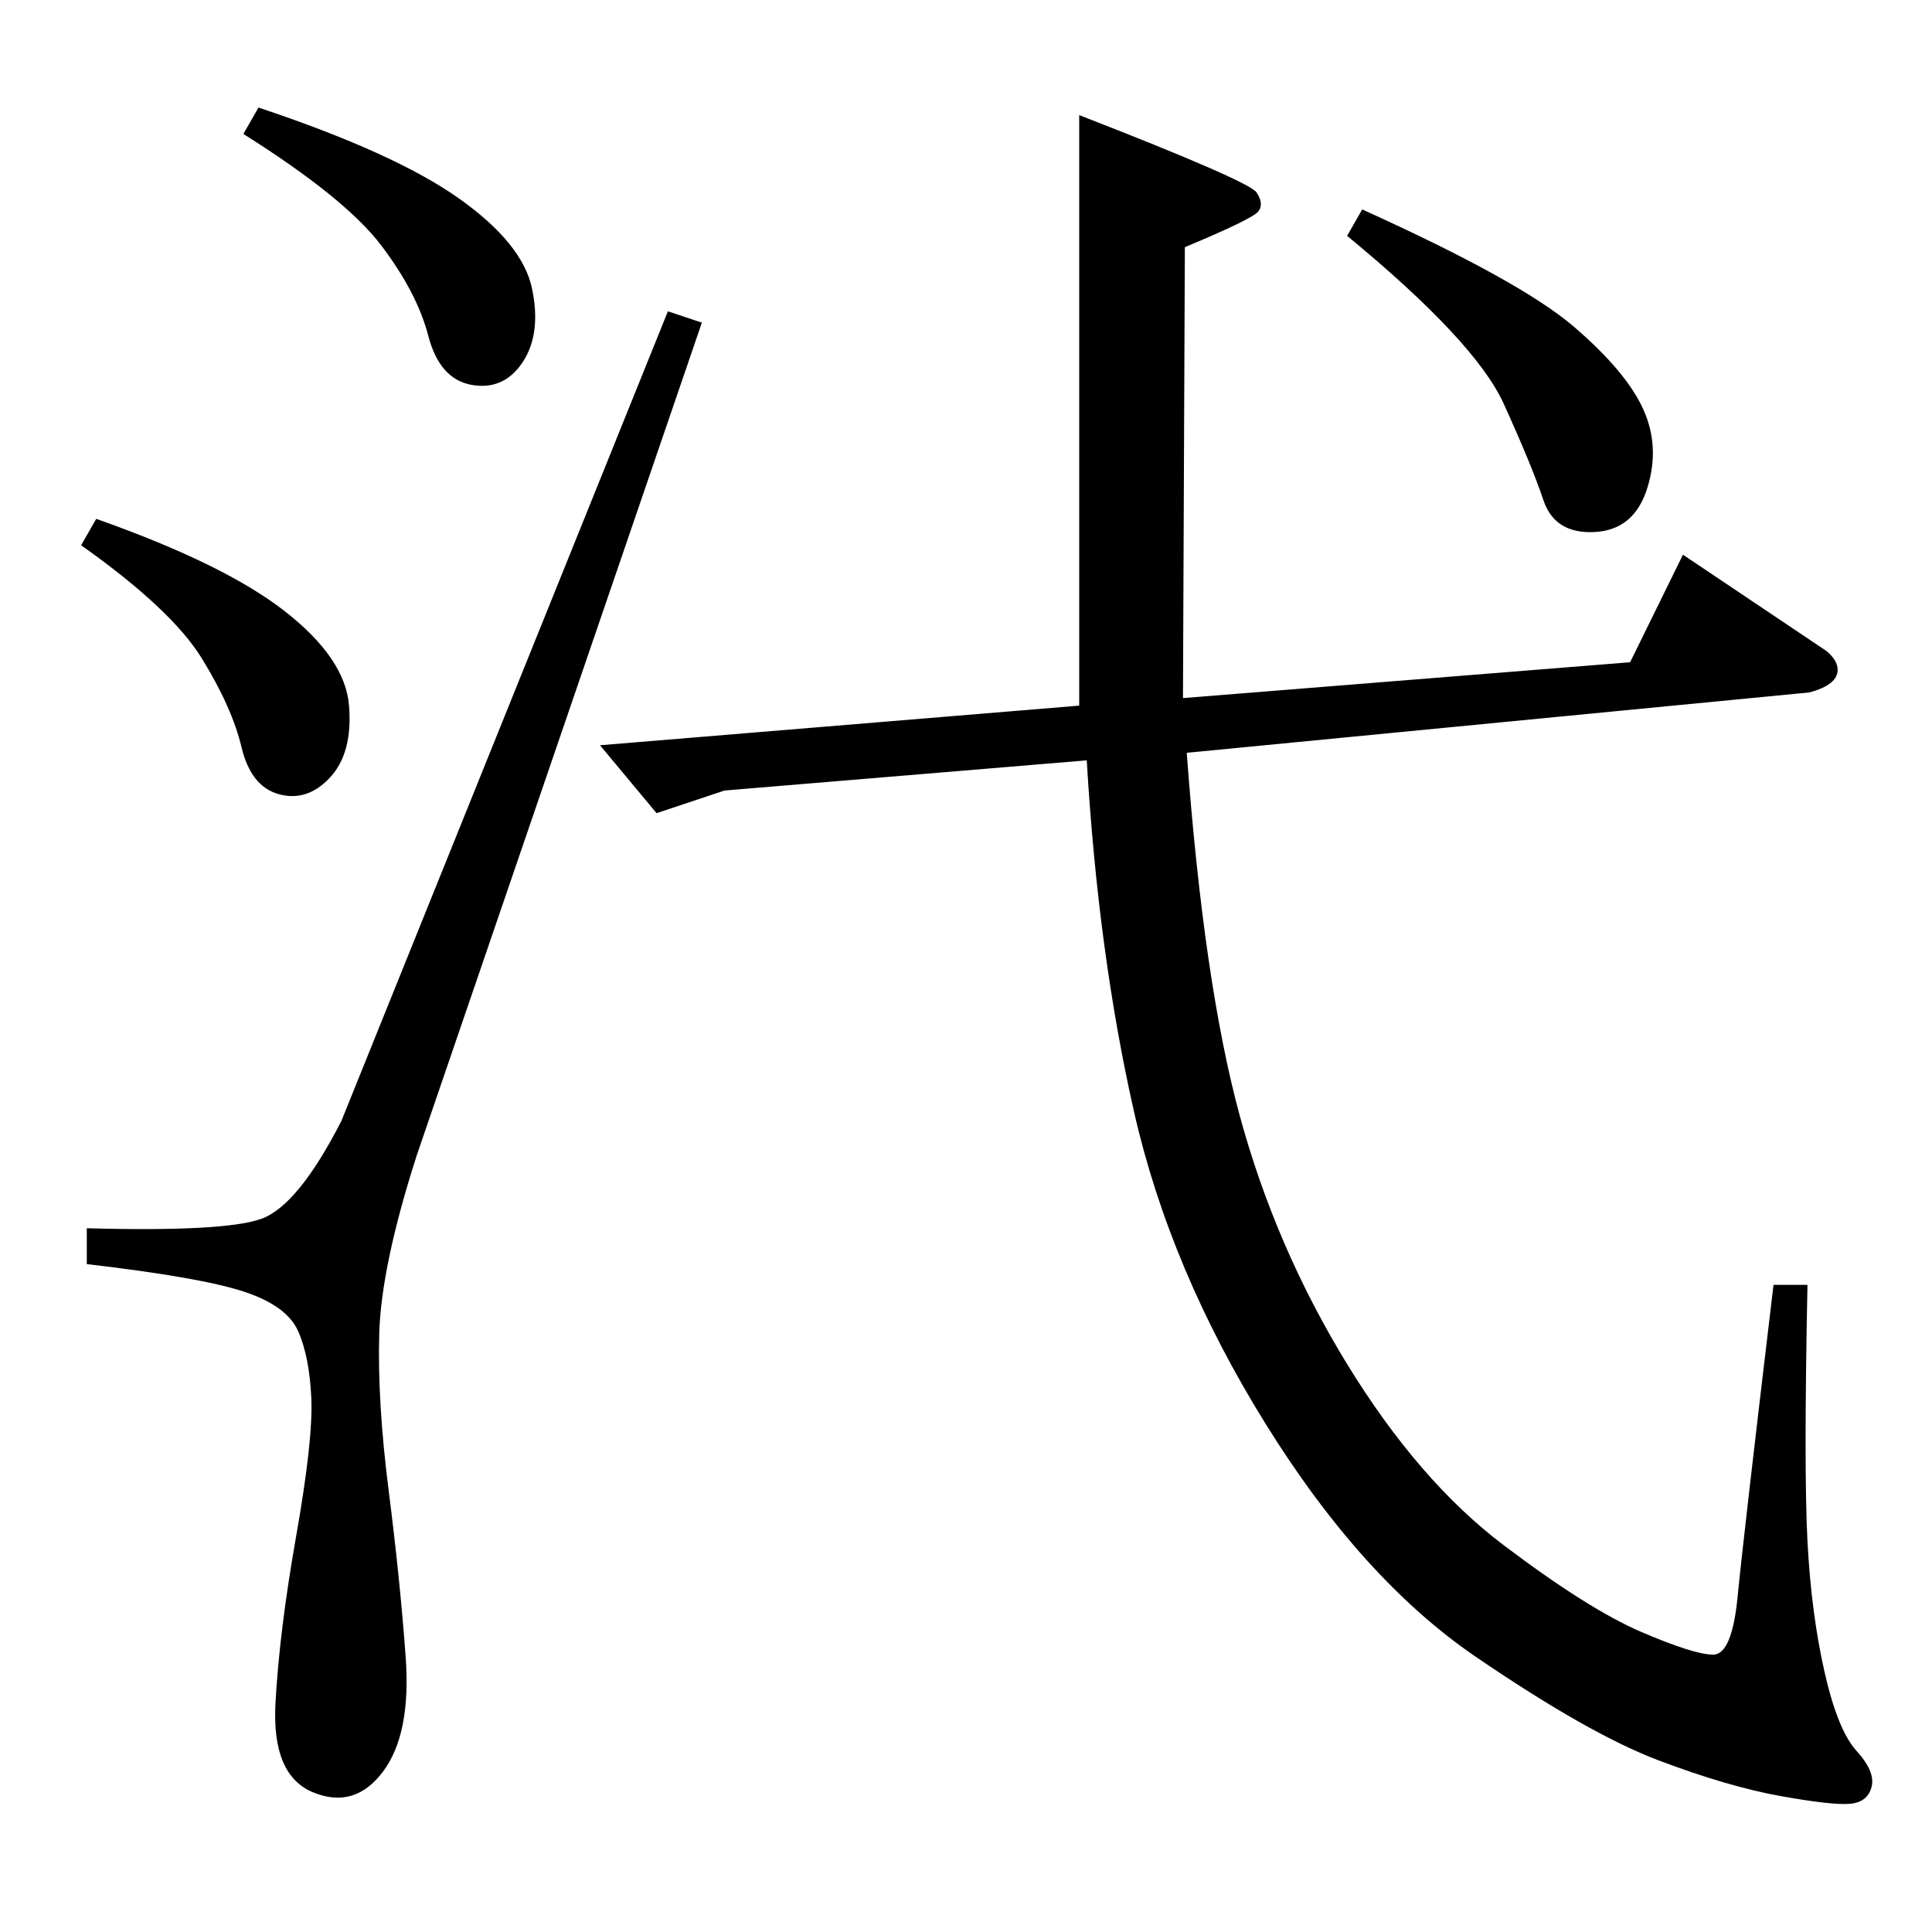 <?xml version="1.0" standalone="no"?>
<!DOCTYPE svg PUBLIC "-//W3C//DTD SVG 1.1//EN" "http://www.w3.org/Graphics/SVG/1.1/DTD/svg11.dtd" >
<svg xmlns="http://www.w3.org/2000/svg" xmlns:xlink="http://www.w3.org/1999/xlink" version="1.1" viewBox="0 -143 1024 1024">
  <g transform="matrix(1 0 0 -1 0 881)">
   <path fill="currentColor"
d="M354 859l18 -6l-151 -441q-19 -59 -20 -95t5 -83t9 -88t-12 -61t-37 -11t-20 47t11 89t8 73t-7 35.5t-29 21t-83 14.5v19q73 -2 92.5 5t42.5 52zM137 967q72 -24 106 -48t39 -48t-5 -39t-27 -12t-23 26t-25 48t-73 59zM51 749q68 -24 100 -49t34 -50t-10 -38t-27 -9
t-20 25t-21 47t-64 60zM892 730l76 -51q6 -5 6 -10q0 -8 -15 -12l-330 -32q9 -122 28 -192t57 -132t83 -96t73 -46t38 -12t13 31t19 165h18q-2 -98 0 -136t9 -69t17 -42t8 -19t-11 -9t-37 4t-65 19t-97 55t-111 123t-70 166t-25 186l-192 -16l-36 -12l-30 36l254 21v313
q90 -35 94 -41t1 -10t-39 -19l-1 -239l237 19zM722 913q84 -38 112 -62t37 -44t2 -42t-28 -23t-27 17t-21 51t-83 89z" />
  </g>

</svg>
